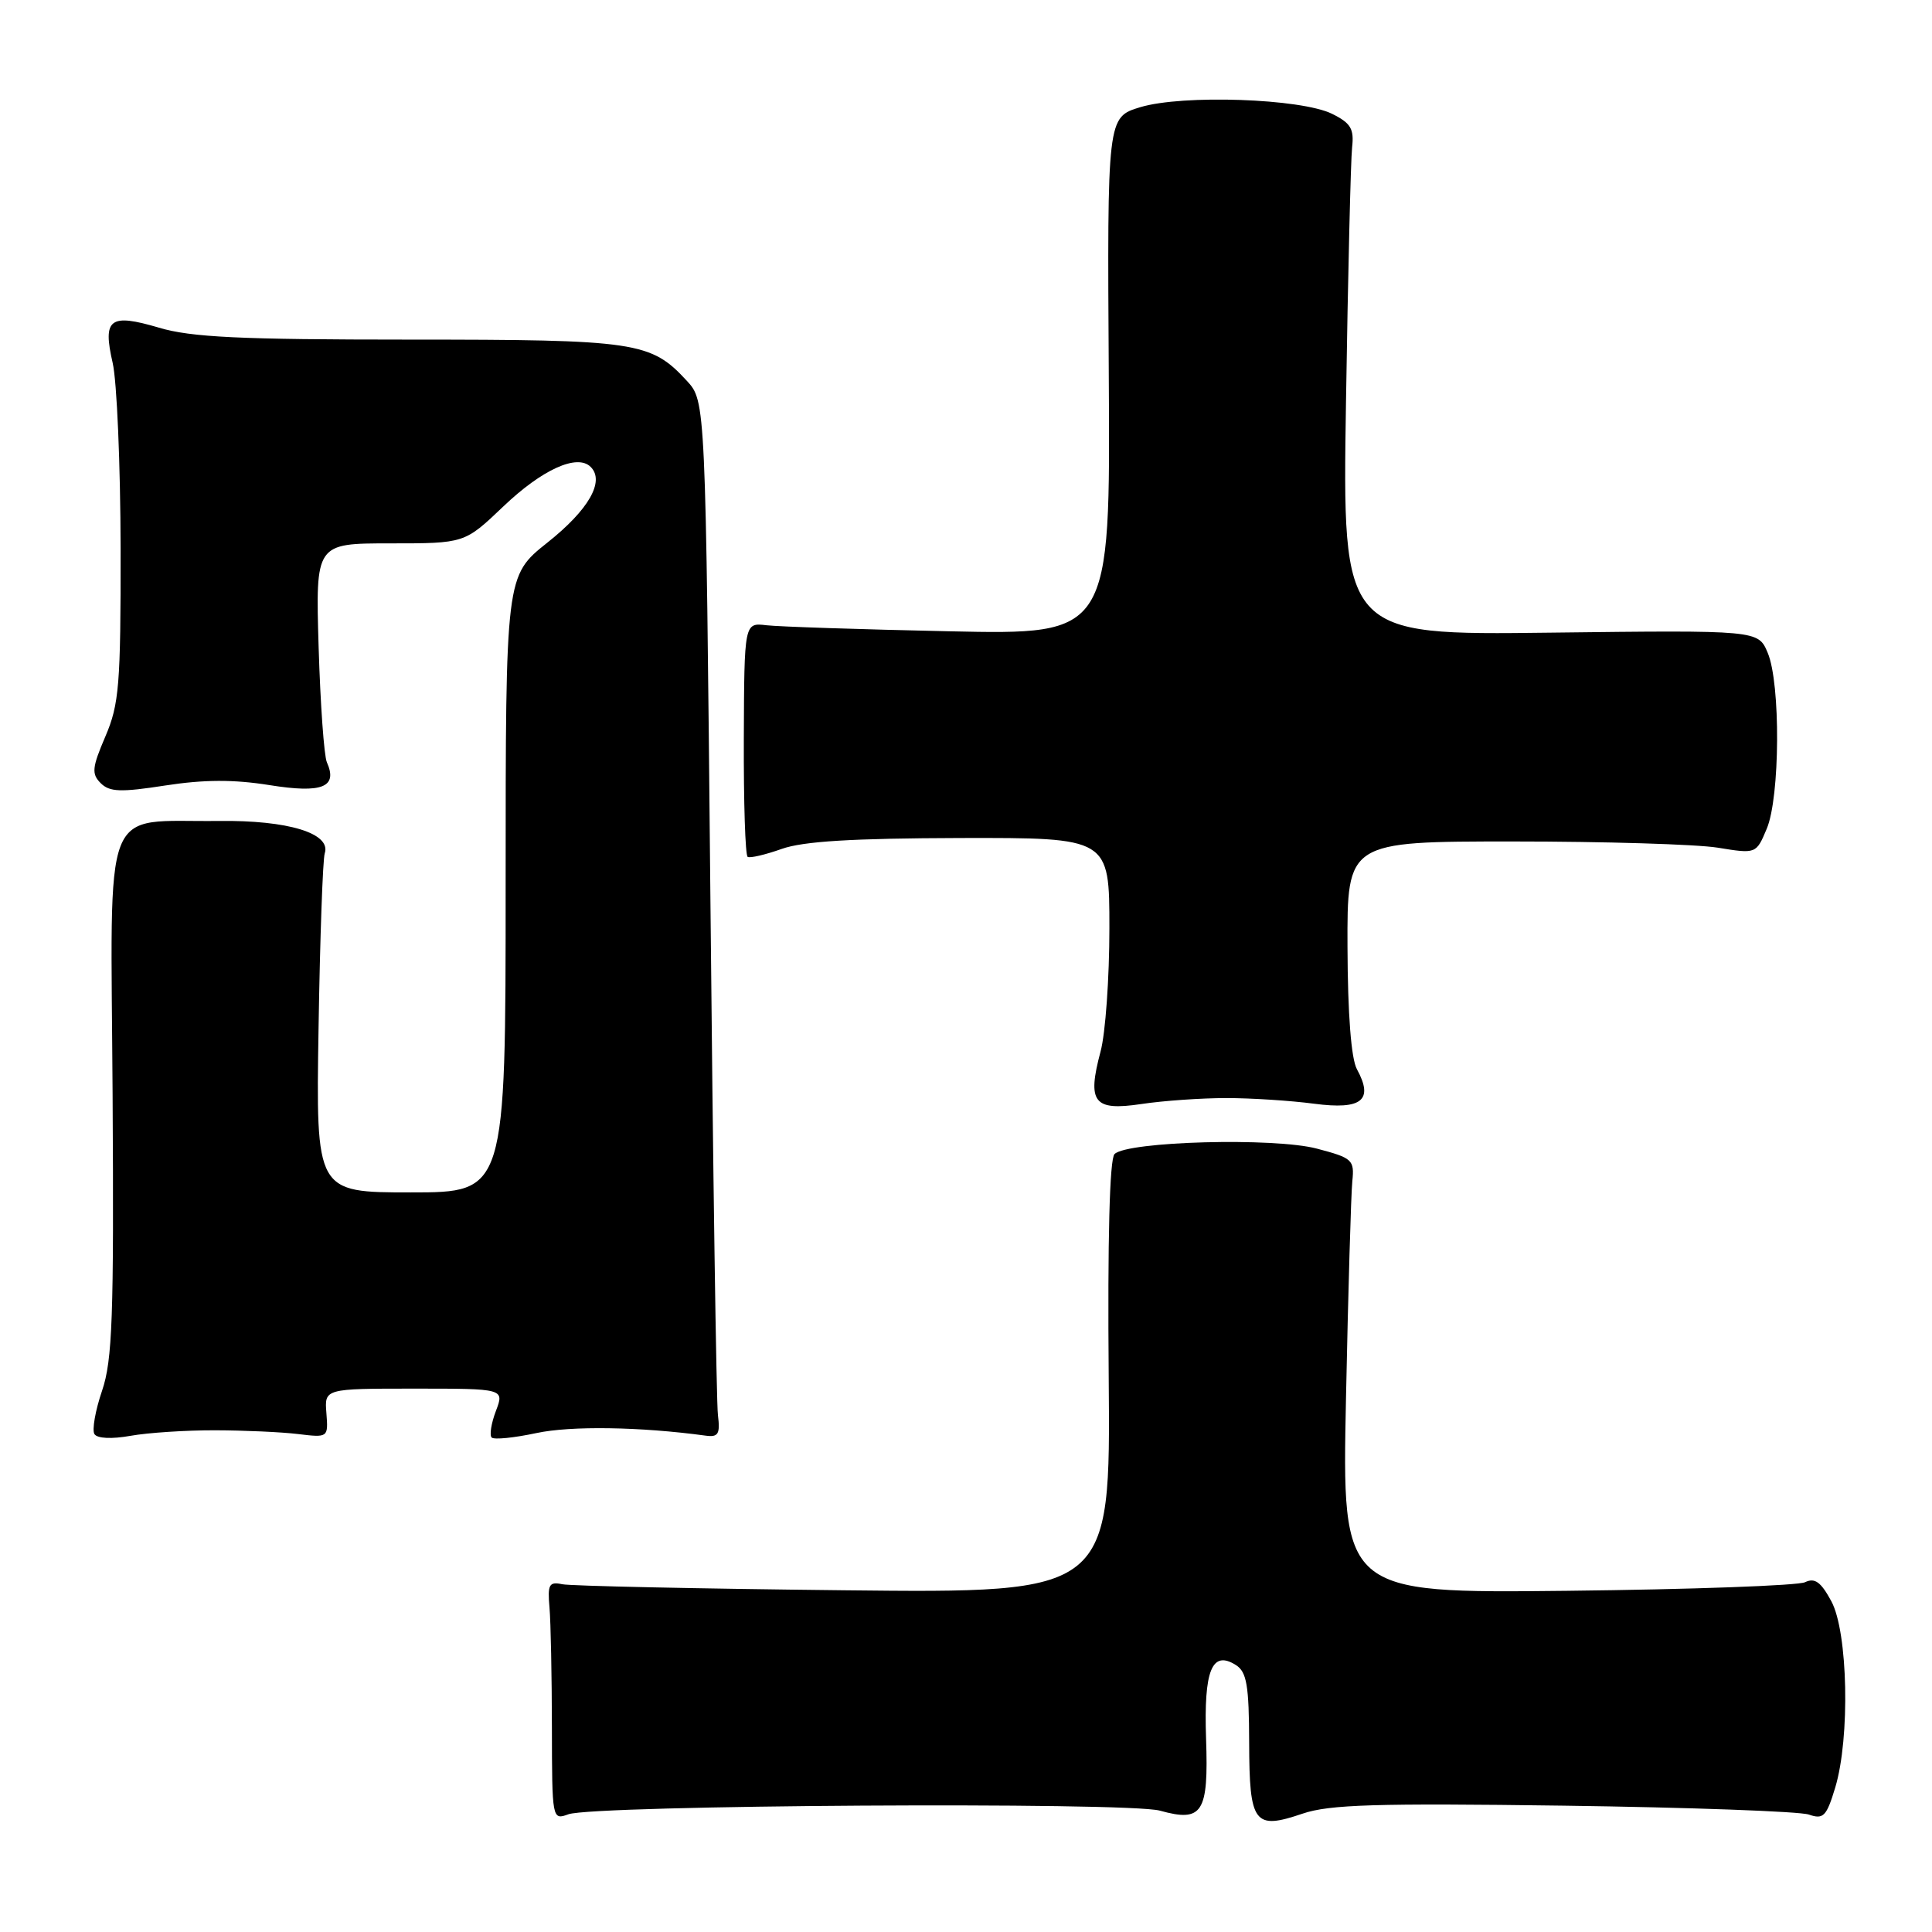 <?xml version="1.0" encoding="UTF-8" standalone="no"?>
<!DOCTYPE svg PUBLIC "-//W3C//DTD SVG 1.1//EN" "http://www.w3.org/Graphics/SVG/1.1/DTD/svg11.dtd" >
<svg xmlns="http://www.w3.org/2000/svg" xmlns:xlink="http://www.w3.org/1999/xlink" version="1.1" viewBox="0 0 256 256">
 <g >
 <path fill="currentColor"
d=" M 207.20 239.26 C 223.87 239.49 238.48 240.02 239.68 240.44 C 241.61 241.11 242.02 240.69 243.18 236.85 C 245.16 230.27 244.87 216.25 242.66 212.17 C 241.28 209.61 240.47 209.03 239.18 209.65 C 238.26 210.10 224.07 210.61 207.66 210.79 C 177.82 211.11 177.82 211.11 178.35 185.31 C 178.64 171.11 179.02 158.15 179.19 156.51 C 179.48 153.69 179.21 153.44 174.50 152.20 C 168.84 150.70 149.37 151.23 147.68 152.92 C 147.03 153.57 146.75 164.16 146.91 182.52 C 147.15 211.10 147.15 211.10 111.83 210.72 C 92.40 210.51 75.60 210.15 74.50 209.92 C 72.76 209.55 72.54 209.95 72.81 213.00 C 72.98 214.93 73.12 222.06 73.13 228.85 C 73.15 241.10 73.16 241.19 75.32 240.40 C 78.71 239.17 149.39 238.74 153.69 239.92 C 159.34 241.49 160.15 240.23 159.81 230.37 C 159.50 221.28 160.59 218.61 163.78 220.64 C 165.20 221.55 165.50 223.34 165.52 230.92 C 165.55 241.66 166.18 242.50 172.59 240.32 C 176.13 239.11 182.34 238.92 207.20 239.26 Z  M 28.50 189.52 C 32.35 189.53 37.30 189.75 39.50 190.02 C 43.48 190.50 43.50 190.49 43.25 187.25 C 42.99 184.00 42.99 184.00 54.91 184.00 C 66.83 184.00 66.83 184.00 65.71 186.96 C 65.09 188.59 64.84 190.18 65.15 190.48 C 65.46 190.79 68.12 190.52 71.07 189.89 C 75.64 188.91 84.84 189.05 93.50 190.23 C 95.18 190.46 95.44 190.02 95.13 187.50 C 94.92 185.85 94.47 154.95 94.13 118.83 C 93.50 53.16 93.50 53.16 91.00 50.45 C 86.23 45.28 84.34 45.00 54.21 45.00 C 31.77 45.00 25.33 44.69 21.06 43.42 C 14.54 41.49 13.58 42.22 14.93 48.09 C 15.49 50.52 15.96 61.58 15.98 72.67 C 16.00 90.78 15.79 93.32 13.96 97.59 C 12.20 101.70 12.11 102.54 13.34 103.77 C 14.52 104.95 15.99 105.00 21.91 104.08 C 27.03 103.29 30.95 103.27 35.70 104.03 C 42.70 105.15 44.79 104.32 43.31 101.00 C 42.94 100.17 42.45 93.31 42.22 85.75 C 41.81 72.00 41.81 72.00 51.69 72.00 C 61.56 72.00 61.56 72.00 66.66 67.14 C 71.83 62.20 76.49 60.09 78.27 61.87 C 80.17 63.77 78.01 67.55 72.53 71.90 C 67.00 76.30 67.00 76.30 67.00 117.15 C 67.00 158.00 67.00 158.00 54.43 158.00 C 41.86 158.00 41.86 158.00 42.21 136.25 C 42.40 124.29 42.77 113.86 43.03 113.07 C 43.90 110.42 38.18 108.67 29.02 108.78 C 13.27 108.98 14.68 105.38 14.92 145.07 C 15.10 174.53 14.90 180.24 13.52 184.29 C 12.63 186.90 12.18 189.48 12.51 190.02 C 12.88 190.61 14.80 190.70 17.31 190.25 C 19.61 189.84 24.65 189.51 28.50 189.52 Z  M 162.50 145.50 C 165.80 145.50 171.04 145.84 174.14 146.25 C 180.45 147.08 182.05 145.79 179.80 141.68 C 179.04 140.30 178.58 134.38 178.55 125.50 C 178.50 111.50 178.50 111.50 200.50 111.50 C 212.60 111.50 224.79 111.87 227.60 112.32 C 232.70 113.15 232.70 113.15 234.10 109.82 C 235.87 105.63 235.95 90.57 234.23 86.50 C 232.97 83.50 232.97 83.50 205.42 83.83 C 177.87 84.17 177.87 84.17 178.35 53.33 C 178.61 36.38 178.98 21.16 179.16 19.53 C 179.44 17.07 178.99 16.31 176.50 15.08 C 172.38 13.05 156.72 12.51 151.10 14.20 C 146.71 15.53 146.71 15.53 146.92 49.82 C 147.13 84.11 147.13 84.11 125.82 83.65 C 114.09 83.40 103.18 83.04 101.56 82.85 C 98.62 82.50 98.62 82.50 98.56 97.85 C 98.53 106.29 98.75 113.35 99.07 113.54 C 99.38 113.73 101.40 113.26 103.57 112.49 C 106.42 111.47 112.95 111.08 127.25 111.04 C 147.00 111.00 147.00 111.00 147.00 122.99 C 147.00 129.58 146.48 136.93 145.83 139.33 C 144.03 146.09 144.91 147.23 151.23 146.29 C 154.13 145.85 159.20 145.50 162.50 145.50 Z "/>
</g>
</svg>